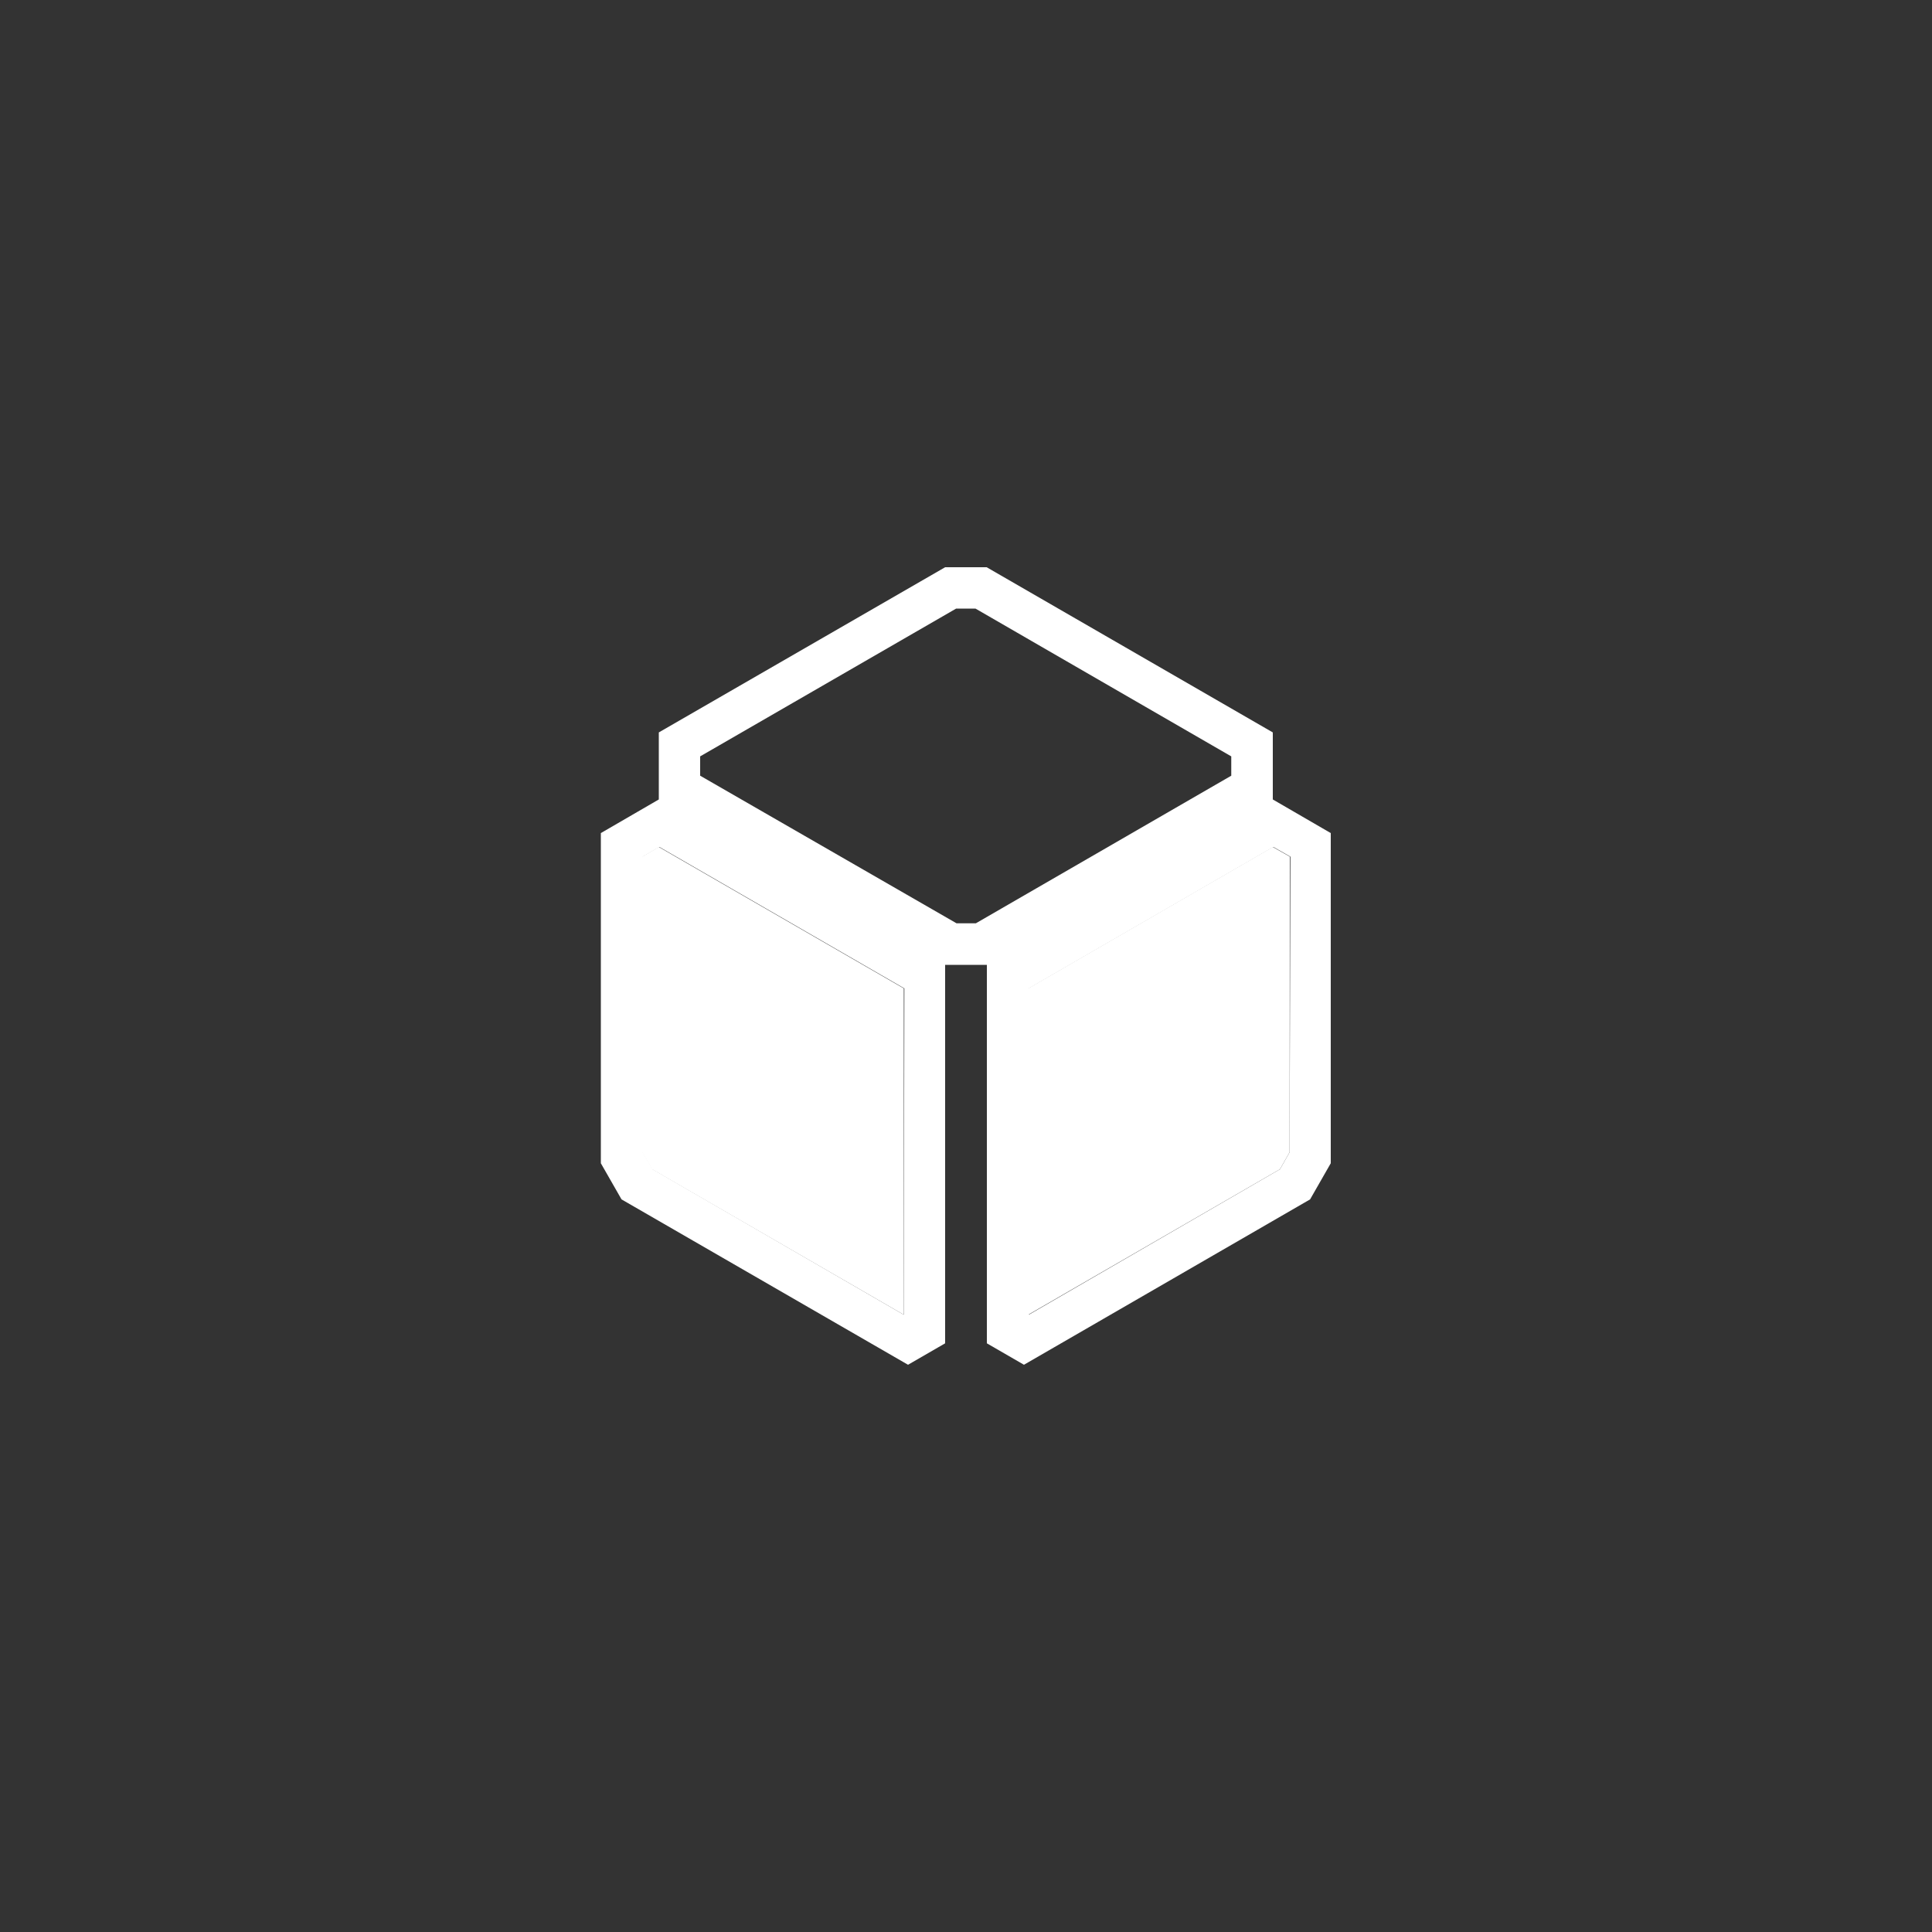 <svg id="Layer_1" data-name="Layer 1" xmlns="http://www.w3.org/2000/svg" viewBox="0 0 100 100"><rect x="0" y="0" width="100" height="100" fill="#333333" stroke="none"/><defs><style>.cls-1{fill:#fff;}</style></defs><path class="cls-1" d="M65.88,41.38V37.91L51.07,29.36H48.92L34.1,37.91v3.47l-3,1.74V60.21l1.07,1.87L47,70.64l1.92-1.11V49.94h2.16V69.53L53,70.64l14.81-8.56,1.07-1.87V43.12ZM46.78,68.05l-13-7.53-.51-.88V44.34l.86-.5,12.68,7.32Zm3.73-20.26h-1L36.24,40.15v-1L49.49,31.5h1l13.24,7.65v1ZM66.75,59.64l-.5.88-13,7.53V51.16l12.66-7.32.88.5Z"/><polygon class="cls-1" points="66.76 44.34 66.75 59.64 66.25 60.52 53.22 68.05 53.22 51.16 65.88 43.84 66.76 44.34"/><polygon class="cls-1" points="46.78 51.16 46.78 68.05 33.75 60.52 33.24 59.64 33.24 44.34 34.1 43.84 46.78 51.16"/><polygon class="cls-1" points="48.92 49.92 48.92 49.94 48.9 49.92 48.92 49.92"/><polygon class="cls-1" points="51.1 49.92 51.08 49.94 51.08 49.92 51.1 49.92"/></svg>